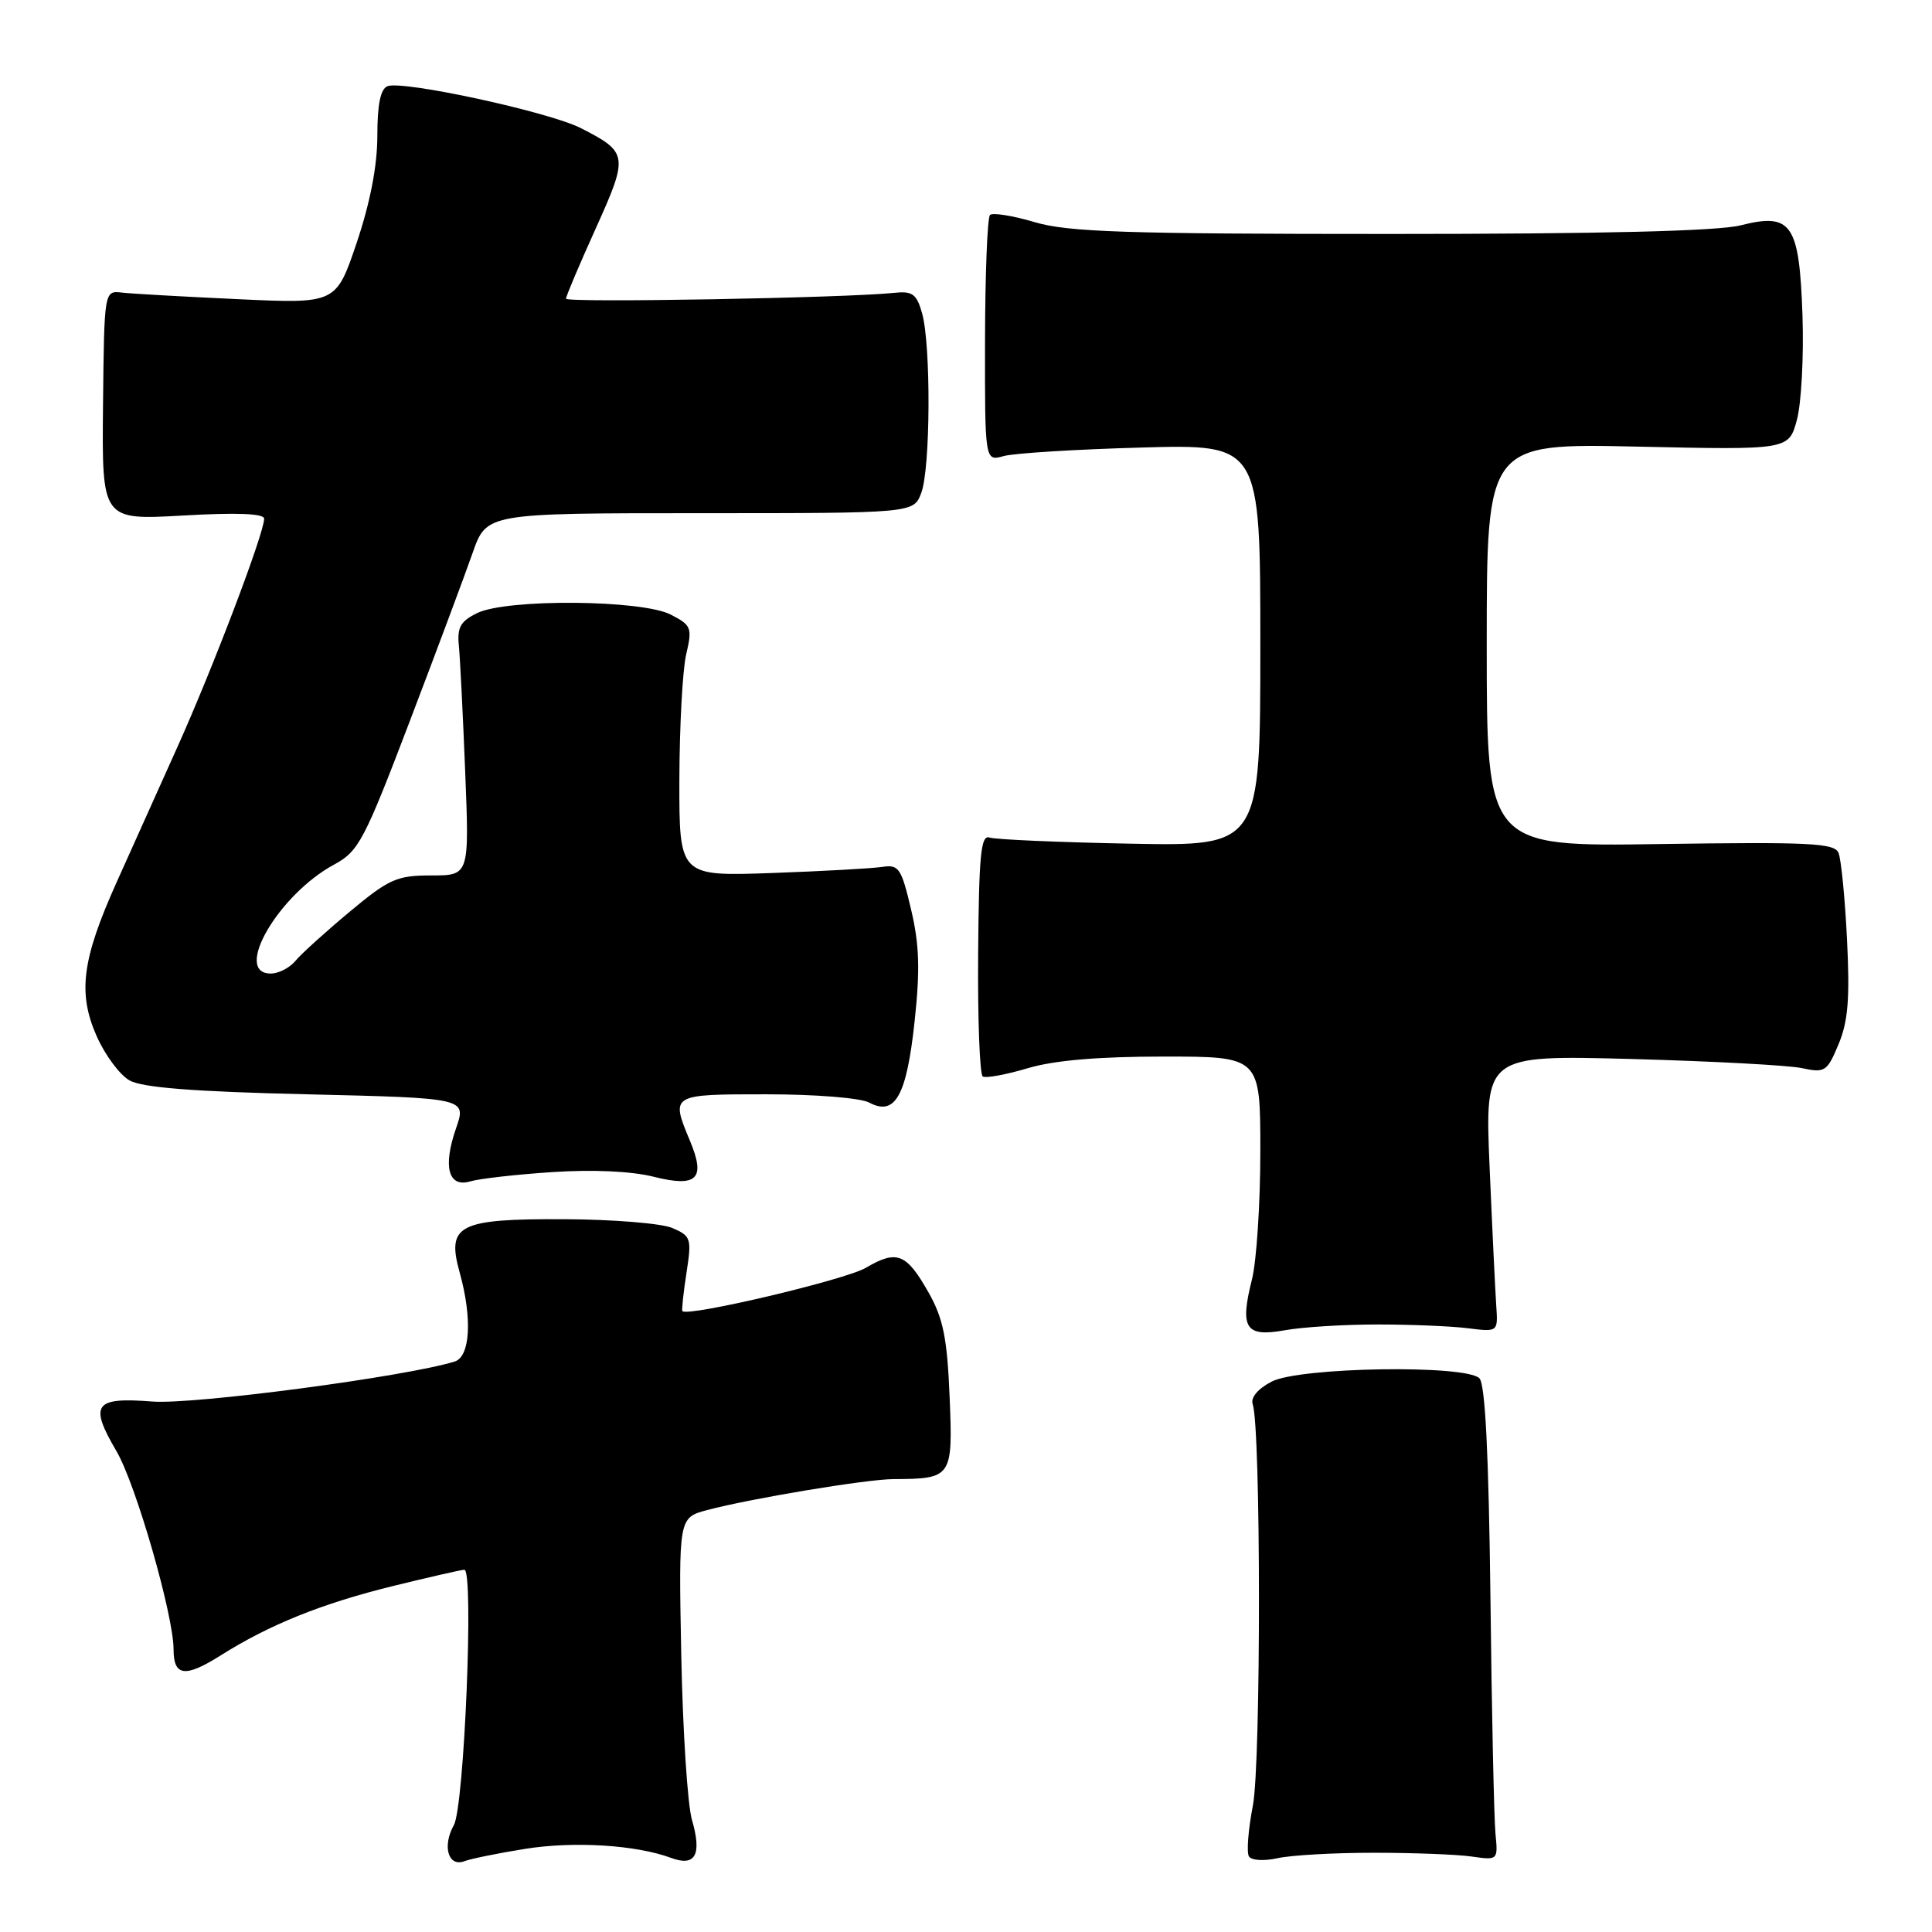 <?xml version="1.0" encoding="UTF-8" standalone="no"?>
<!DOCTYPE svg PUBLIC "-//W3C//DTD SVG 1.1//EN" "http://www.w3.org/Graphics/SVG/1.1/DTD/svg11.dtd" >
<svg xmlns="http://www.w3.org/2000/svg" xmlns:xlink="http://www.w3.org/1999/xlink" version="1.1" viewBox="0 0 256 256">
 <g >
 <path fill="currentColor"
d=" M 69.61 244.98 C 76.06 243.95 84.28 244.46 88.92 246.18 C 92.14 247.38 93.03 245.77 91.69 241.15 C 91.10 239.14 90.47 229.31 90.27 219.30 C 89.92 201.10 89.92 201.10 93.71 200.09 C 99.42 198.57 114.84 196.00 118.38 195.99 C 126.15 195.95 126.27 195.78 125.83 185.10 C 125.51 177.32 124.98 174.70 123.06 171.30 C 120.10 166.06 118.85 165.57 114.73 167.99 C 112.05 169.58 91.12 174.52 90.42 173.73 C 90.31 173.60 90.55 171.33 90.96 168.67 C 91.67 164.10 91.56 163.78 89.10 162.72 C 87.67 162.10 81.23 161.58 74.79 161.55 C 60.72 161.49 59.15 162.29 60.91 168.62 C 62.60 174.68 62.31 179.77 60.25 180.41 C 53.76 182.42 25.69 186.14 20.18 185.71 C 12.47 185.11 11.79 186.07 15.45 192.32 C 18.01 196.70 23.00 214.03 23.00 218.57 C 23.00 222.12 24.53 222.32 29.19 219.38 C 35.72 215.26 42.65 212.47 52.18 210.13 C 56.95 208.96 61.16 208.00 61.53 208.00 C 62.81 208.00 61.52 239.36 60.14 241.83 C 58.57 244.65 59.40 247.44 61.56 246.61 C 62.41 246.29 66.03 245.55 69.61 244.98 Z  M 182.00 245.50 C 187.22 245.50 193.07 245.72 195.00 246.00 C 198.48 246.50 198.50 246.48 198.16 243.00 C 197.97 241.07 197.66 226.96 197.49 211.63 C 197.26 192.66 196.80 183.40 196.03 182.63 C 194.20 180.80 172.18 181.15 168.50 183.07 C 166.67 184.02 165.69 185.19 165.99 186.07 C 167.08 189.22 167.10 233.68 166.01 239.26 C 165.40 242.43 165.16 245.45 165.49 245.98 C 165.82 246.52 167.48 246.62 169.29 246.22 C 171.05 245.82 176.78 245.50 182.00 245.50 Z  M 182.50 175.50 C 186.90 175.50 192.30 175.72 194.50 176.00 C 198.50 176.50 198.50 176.50 198.26 173.00 C 198.13 171.07 197.73 162.82 197.38 154.66 C 196.75 139.81 196.75 139.81 216.12 140.32 C 226.78 140.61 236.96 141.15 238.75 141.53 C 241.82 142.19 242.10 142.00 243.62 138.36 C 244.88 135.35 245.13 132.31 244.74 124.50 C 244.47 119.00 243.96 113.83 243.61 113.00 C 243.07 111.71 239.70 111.55 219.99 111.84 C 197.00 112.19 197.00 112.19 197.00 85.47 C 197.00 58.74 197.00 58.74 217.01 59.18 C 237.02 59.62 237.02 59.62 238.10 55.63 C 238.69 53.43 239.02 47.23 238.84 41.85 C 238.42 29.62 237.41 28.15 230.63 29.86 C 227.61 30.62 212.23 31.00 184.24 31.00 C 149.12 31.00 141.51 30.75 137.08 29.43 C 134.18 28.57 131.52 28.15 131.18 28.49 C 130.83 28.83 130.54 36.32 130.52 45.13 C 130.50 61.14 130.50 61.14 133.00 60.43 C 134.38 60.05 142.59 59.54 151.25 59.30 C 167.00 58.86 167.00 58.86 167.00 85.50 C 167.00 112.13 167.00 112.13 149.75 111.79 C 140.26 111.61 131.88 111.24 131.11 110.98 C 129.97 110.59 129.71 113.31 129.61 126.34 C 129.54 135.06 129.82 142.39 130.22 142.64 C 130.63 142.89 133.30 142.40 136.16 141.55 C 139.67 140.50 145.53 140.00 154.18 140.00 C 167.00 140.00 167.00 140.00 167.00 152.56 C 167.00 159.46 166.50 167.11 165.89 169.54 C 164.26 176.01 165.02 177.20 170.22 176.27 C 172.58 175.84 178.10 175.50 182.50 175.50 Z  M 73.19 155.31 C 78.55 154.95 83.68 155.19 86.59 155.92 C 92.37 157.37 93.54 156.23 91.43 151.18 C 88.85 144.99 88.84 145.00 101.57 145.00 C 108.05 145.00 114.03 145.48 115.18 146.10 C 118.61 147.93 120.13 145.22 121.19 135.34 C 121.93 128.50 121.82 125.14 120.72 120.50 C 119.43 115.03 119.10 114.53 116.90 114.87 C 115.58 115.07 108.99 115.44 102.25 115.68 C 90.00 116.11 90.00 116.11 90.02 103.31 C 90.04 96.26 90.44 88.80 90.92 86.72 C 91.75 83.18 91.62 82.85 88.88 81.44 C 85.06 79.46 67.18 79.32 63.24 81.23 C 61.03 82.30 60.56 83.13 60.80 85.53 C 60.96 87.16 61.34 94.69 61.64 102.25 C 62.19 116.00 62.19 116.00 57.15 116.00 C 52.58 116.00 51.55 116.46 46.30 120.84 C 43.11 123.50 39.88 126.42 39.13 127.34 C 38.37 128.25 36.91 129.00 35.88 129.00 C 30.81 129.00 36.91 118.52 44.29 114.55 C 47.52 112.80 48.26 111.41 54.29 95.58 C 57.87 86.19 61.62 76.14 62.63 73.25 C 64.47 68.00 64.47 68.00 92.76 68.00 C 121.05 68.00 121.05 68.00 122.07 65.32 C 123.30 62.09 123.37 45.71 122.18 41.50 C 121.45 38.93 120.91 38.54 118.41 38.81 C 112.03 39.48 75.00 40.14 75.00 39.58 C 75.00 39.25 76.77 35.06 78.94 30.27 C 83.30 20.60 83.24 20.18 76.95 16.97 C 72.75 14.83 53.40 10.63 51.35 11.42 C 50.42 11.78 50.00 13.83 50.00 18.00 C 50.00 21.95 49.05 26.86 47.27 32.15 C 44.53 40.25 44.53 40.25 31.52 39.64 C 24.36 39.31 17.44 38.92 16.15 38.77 C 13.81 38.50 13.81 38.50 13.65 53.71 C 13.50 68.92 13.50 68.92 24.25 68.31 C 31.38 67.90 35.00 68.04 35.00 68.73 C 35.00 70.66 28.24 88.46 23.50 99.00 C 20.90 104.78 17.26 112.88 15.41 117.00 C 10.85 127.17 10.29 131.60 12.81 137.30 C 13.91 139.79 15.87 142.43 17.16 143.16 C 18.82 144.11 25.64 144.65 40.66 145.00 C 61.82 145.50 61.82 145.50 60.43 149.50 C 58.65 154.63 59.41 157.42 62.35 156.53 C 63.53 156.18 68.41 155.62 73.19 155.31 Z "/>
</g>
</svg>